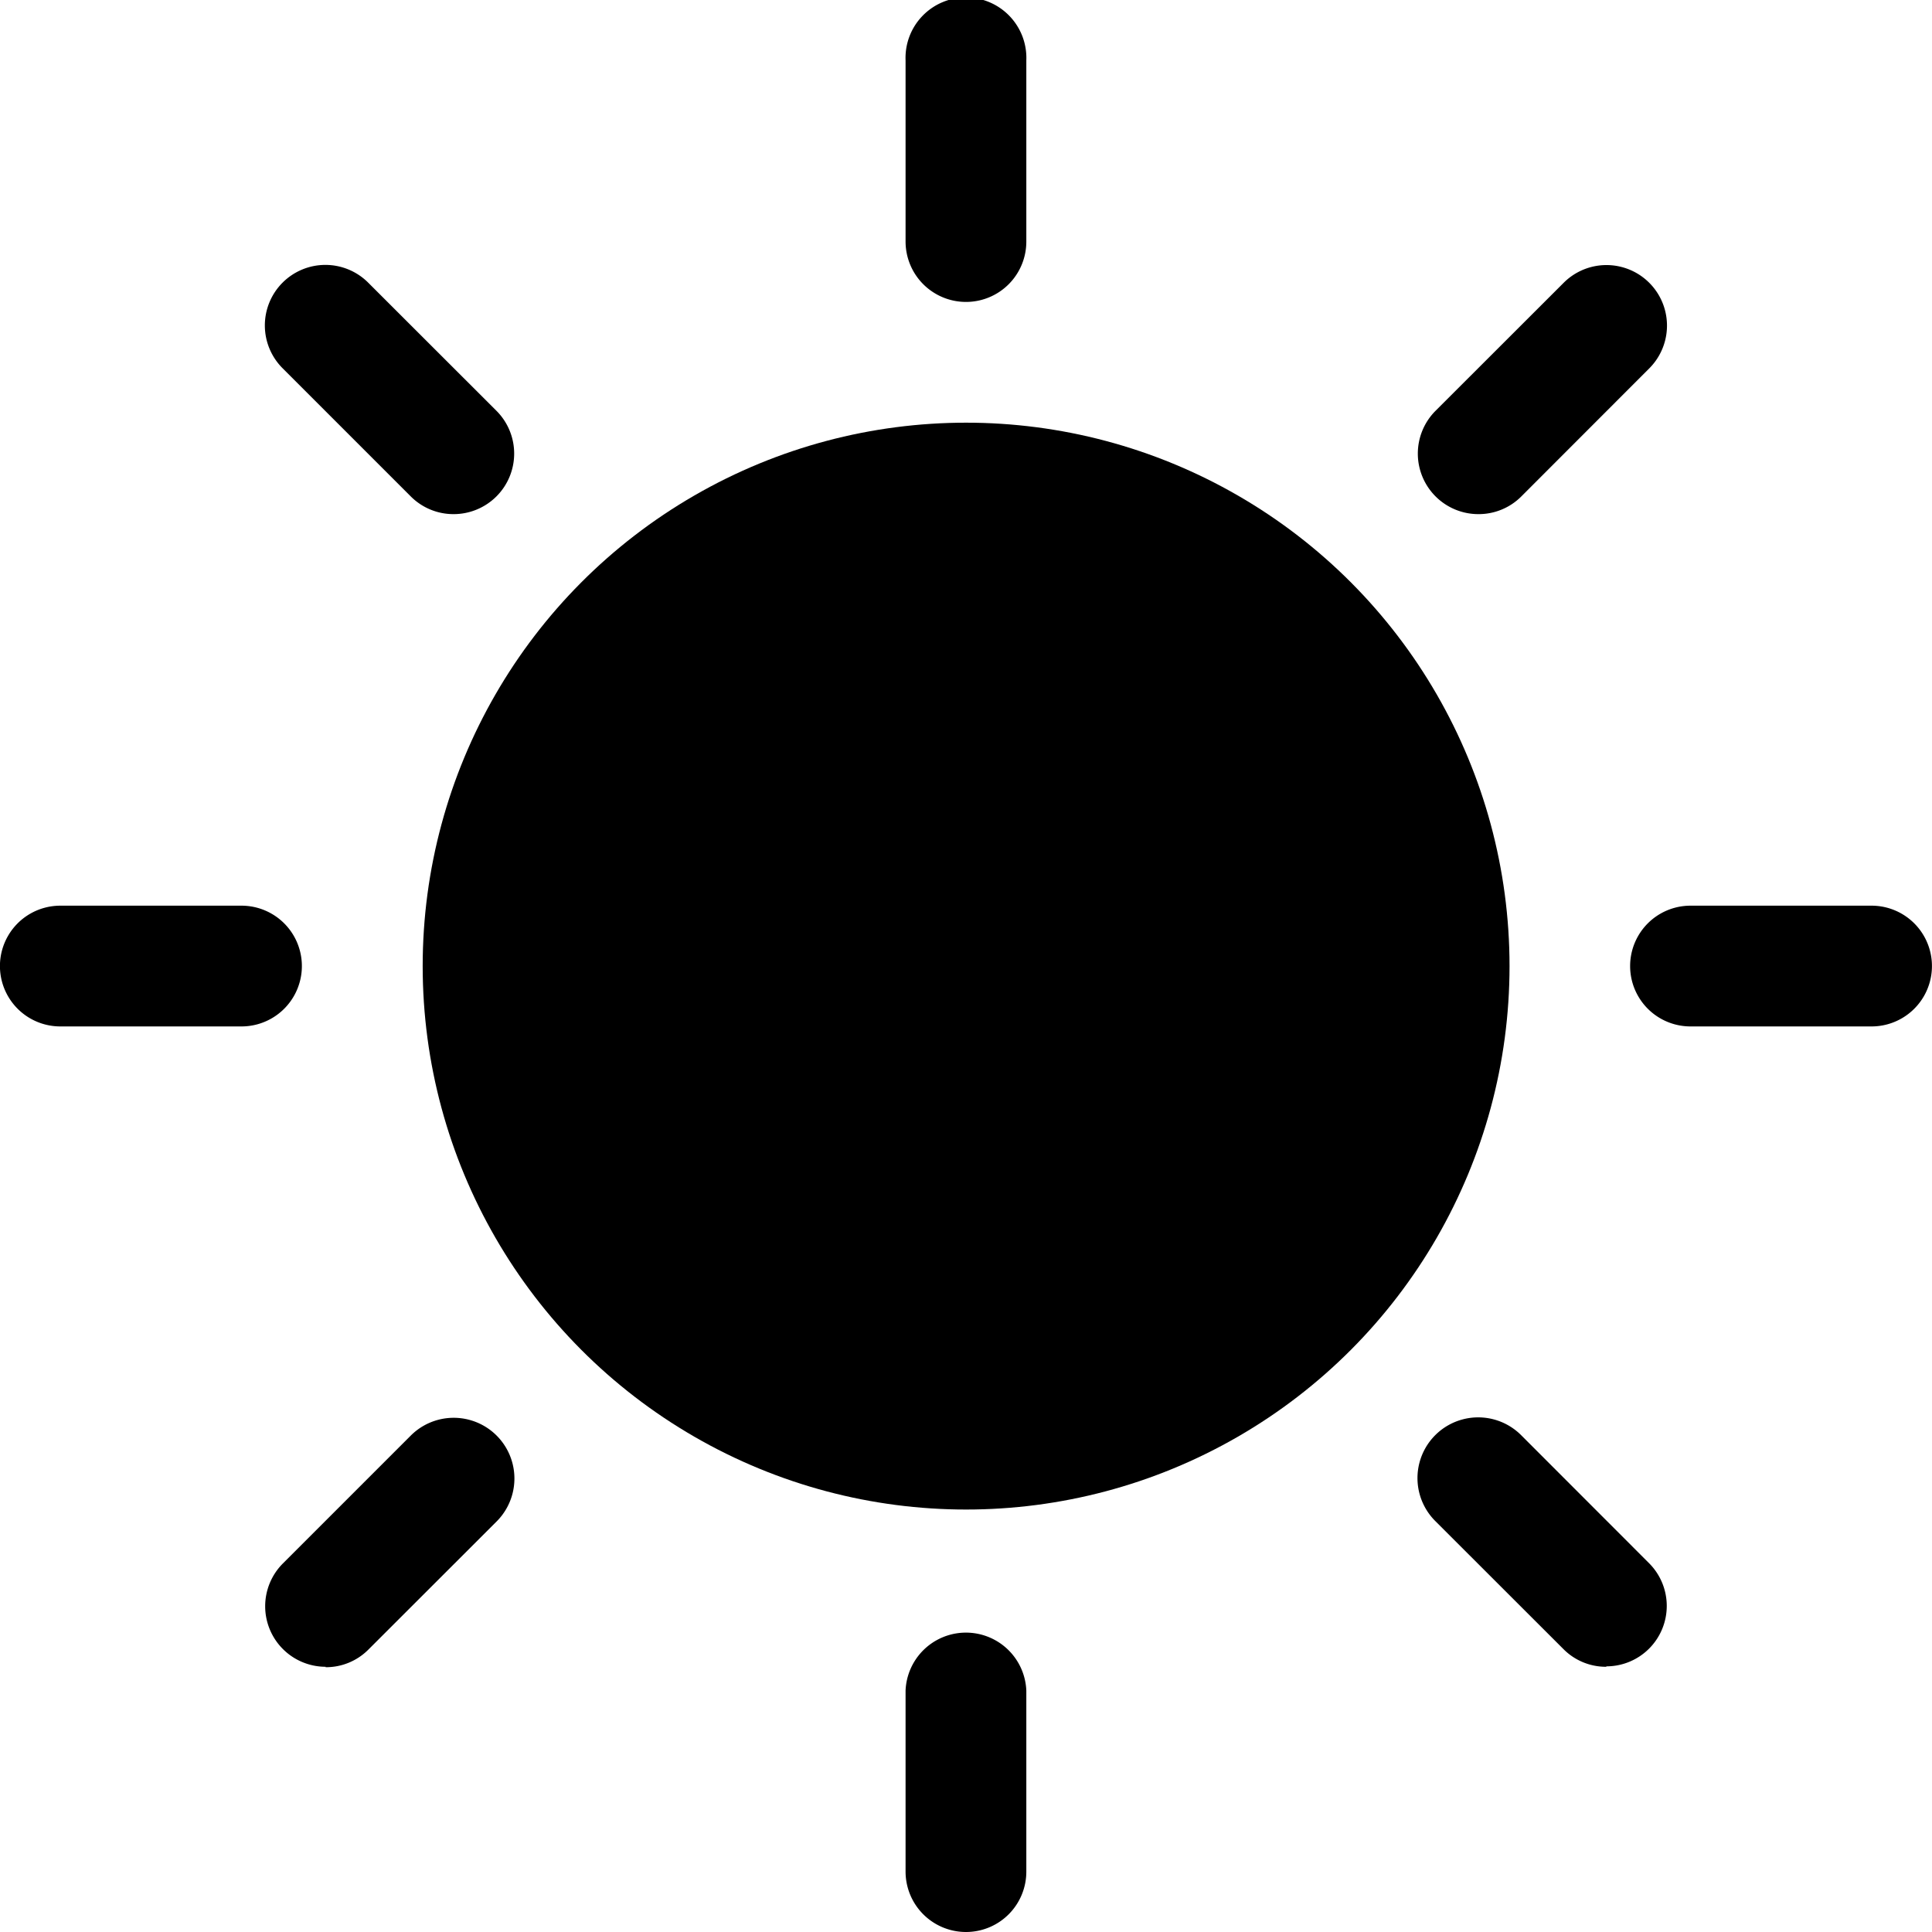 <svg xmlns="http://www.w3.org/2000/svg" width="18" height="18" viewBox="0 0 18 18">
  <g id="Group_274" data-name="Group 274" transform="translate(-247 -247)">
    <circle id="Ellipse_341" data-name="Ellipse 341" cx="5.063" cy="5.063" r="5.063" transform="translate(250.938 250.938)"/>
    <path id="Path_407" data-name="Path 407" d="M256,249.813a.563.563,0,0,1-.563-.563v-1.687a.563.563,0,1,1,1.125,0v1.687A.562.562,0,0,1,256,249.813Z"/>
    <path id="Path_408" data-name="Path 408" d="M256,265a.563.563,0,0,1-.563-.562V262.75a.563.563,0,0,1,1.125,0v1.688A.562.562,0,0,1,256,265Z"/>
    <path id="Path_409" data-name="Path 409" d="M264.437,256.563H262.75a.562.562,0,1,1,0-1.125h1.687a.562.562,0,1,1,0,1.125Z"/>
    <path id="Path_410" data-name="Path 410" d="M249.25,256.563h-1.688a.562.562,0,0,1,0-1.125h1.688a.562.562,0,0,1,0,1.125Z"/>
    <path id="Path_411" data-name="Path 411" d="M260.773,251.79a.564.564,0,0,1-.4-.961l1.194-1.193a.562.562,0,0,1,.8.795l-1.193,1.194a.561.561,0,0,1-.4.165Z"/>
    <path id="Path_412" data-name="Path 412" d="M250.034,262.529a.564.564,0,0,1-.4-.961l1.193-1.193a.563.563,0,0,1,.8.8l-1.194,1.193a.557.557,0,0,1-.4.165Z"/>
    <path id="Path_413" data-name="Path 413" d="M261.966,262.529a.557.557,0,0,1-.4-.165l-1.194-1.193a.563.563,0,0,1,.8-.8l1.193,1.194a.563.563,0,0,1-.4.96Z"/>
    <path id="Path_414" data-name="Path 414" d="M251.227,251.79a.561.561,0,0,1-.4-.165l-1.193-1.193a.563.563,0,1,1,.795-.8l1.194,1.193A.564.564,0,0,1,251.227,251.79Z"/>
  </g>
</svg>
